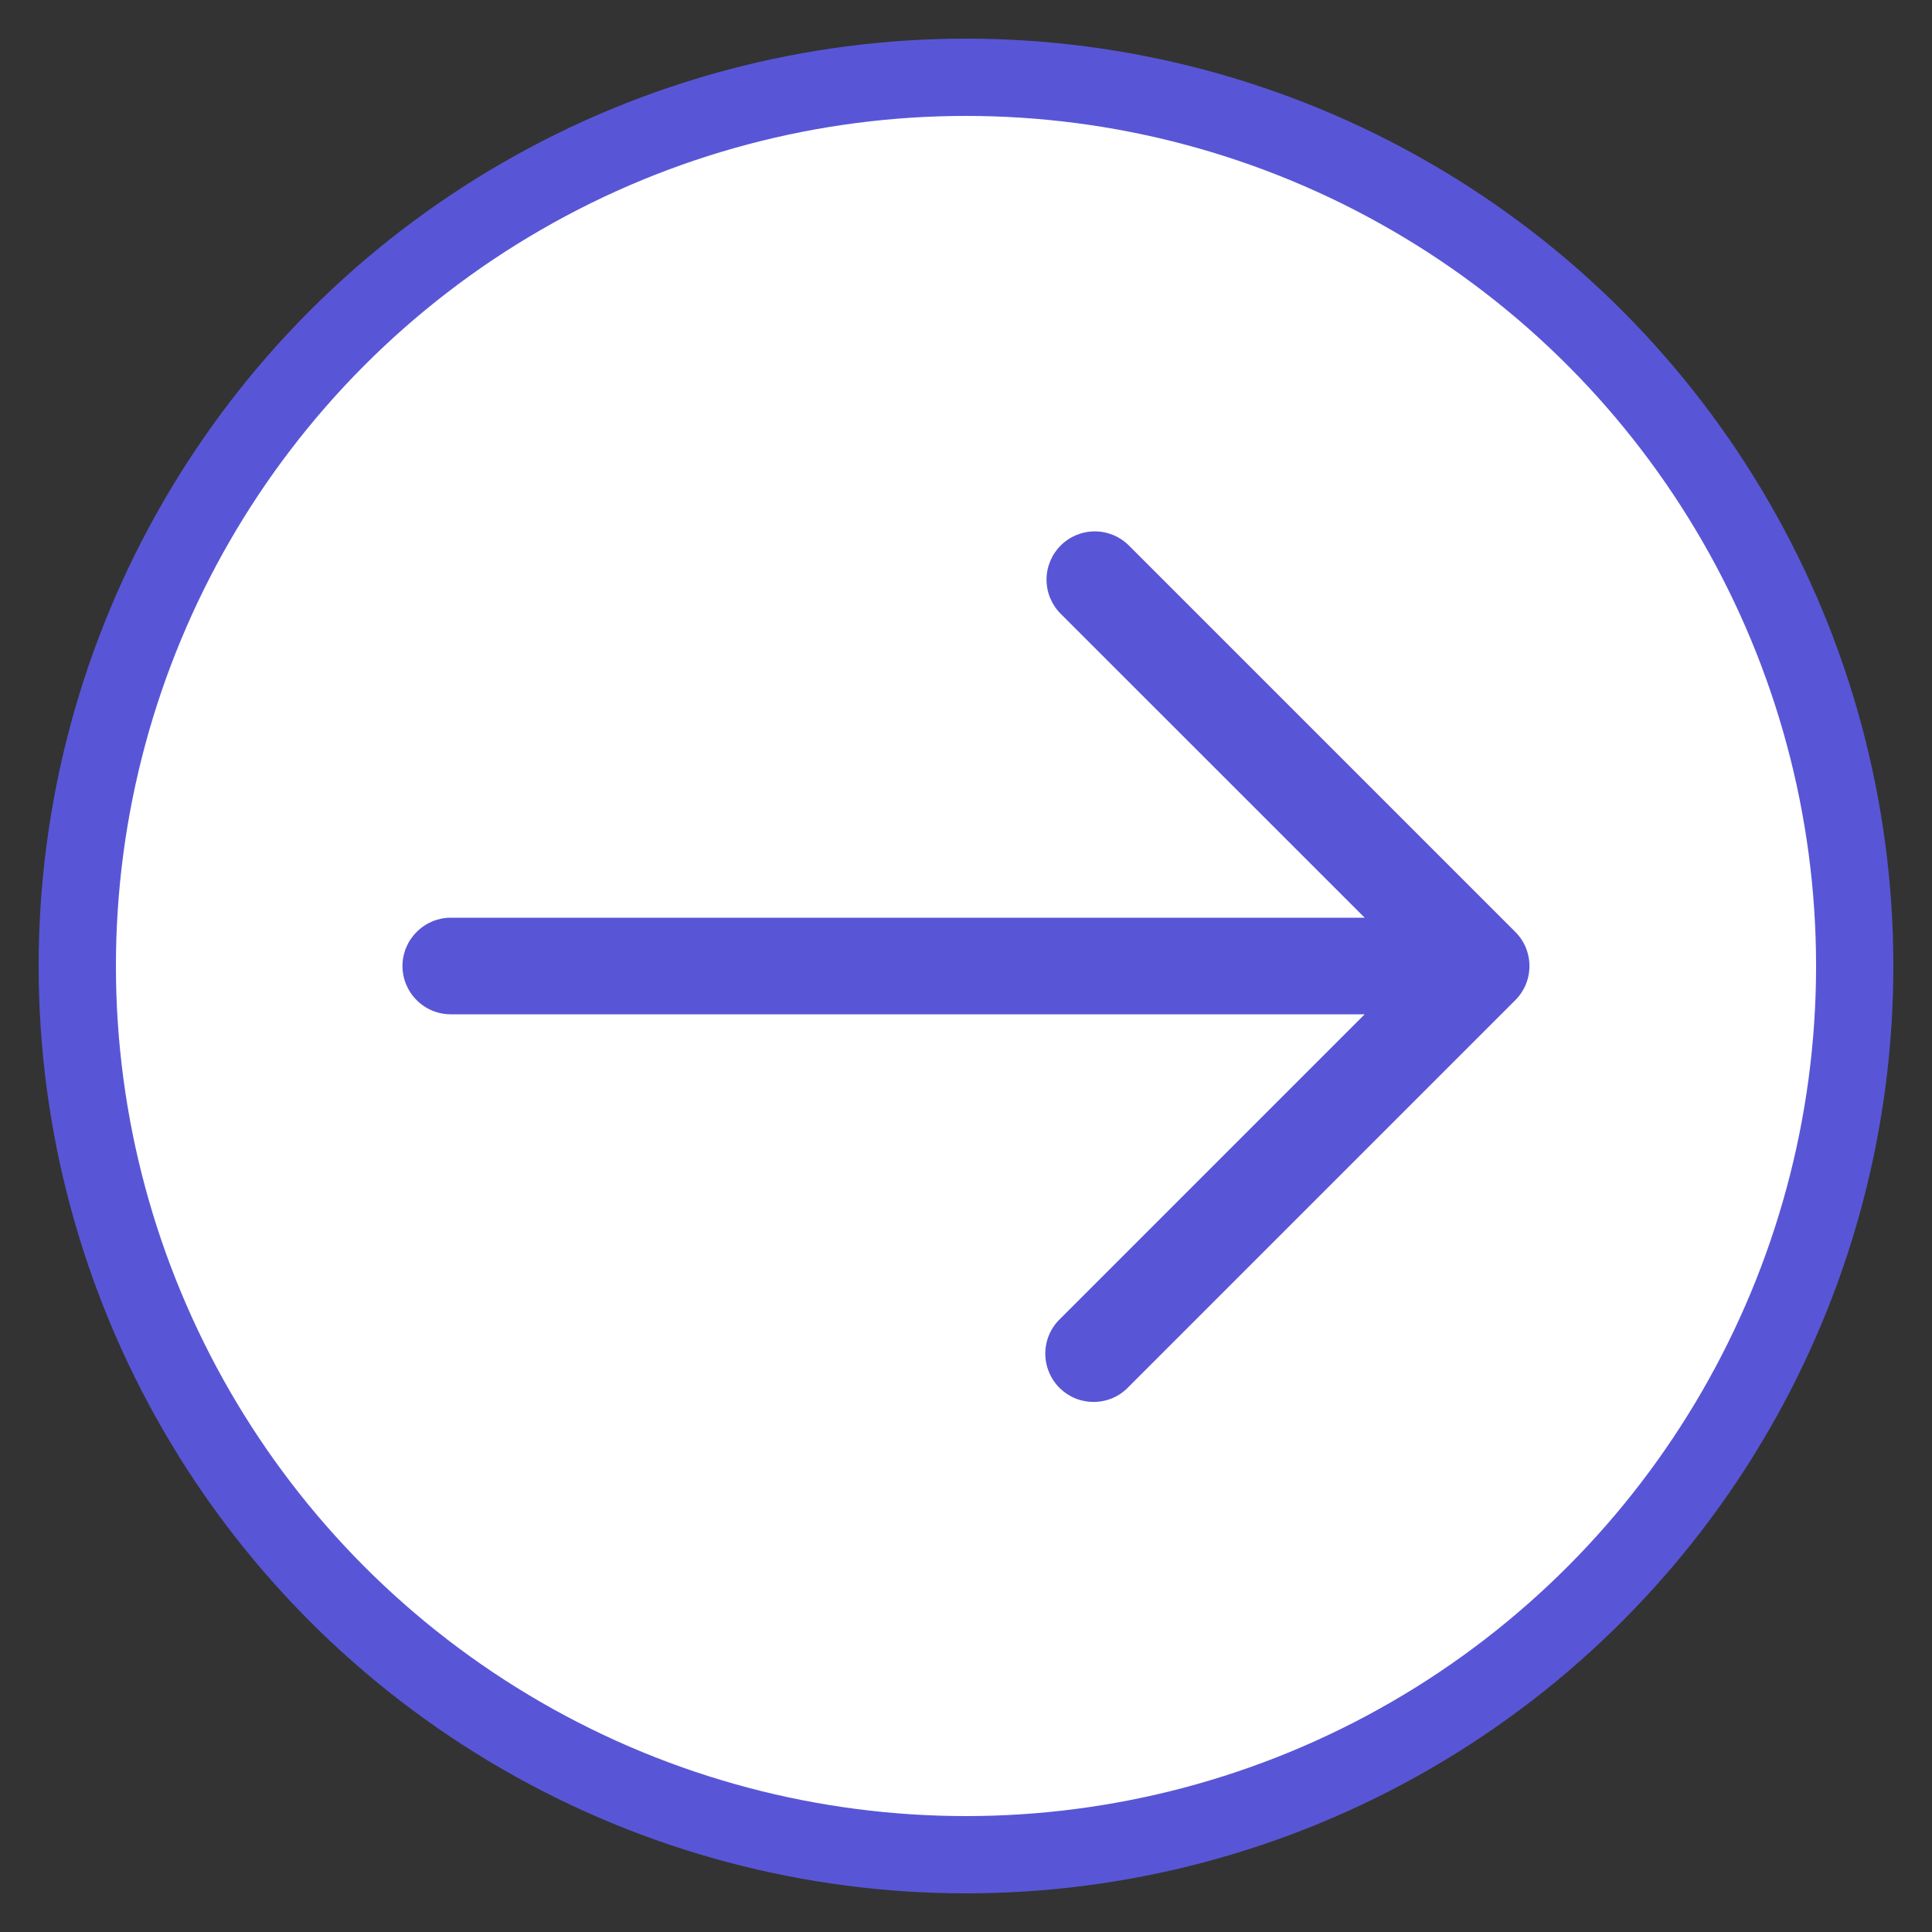 <svg width="25" height="25" viewBox="0 0 25 25" fill="none" xmlns="http://www.w3.org/2000/svg">
<rect x="0" y="0" width="25" height="25" fill="#333333" stroke="none"/>
<circle cx="12.5" cy="12.5" r="11.5" fill="white" stroke="#5856D6"/>
<path fill-rule="evenodd" clip-rule="evenodd" d="M13.725 7.059C13.842 6.942 14.001 6.876 14.167 6.876C14.332 6.876 14.491 6.942 14.608 7.059L19.608 12.059C19.726 12.176 19.791 12.335 19.791 12.5C19.791 12.666 19.726 12.825 19.608 12.942L14.608 17.942C14.551 18.003 14.482 18.053 14.406 18.087C14.329 18.121 14.246 18.139 14.162 18.141C14.078 18.142 13.995 18.127 13.917 18.096C13.839 18.064 13.769 18.017 13.709 17.958C13.65 17.899 13.603 17.828 13.572 17.75C13.54 17.672 13.525 17.589 13.526 17.505C13.528 17.421 13.546 17.338 13.58 17.262C13.614 17.185 13.664 17.116 13.725 17.059L17.659 13.125H5.833C5.668 13.125 5.509 13.06 5.392 12.942C5.274 12.825 5.208 12.666 5.208 12.5C5.208 12.335 5.274 12.176 5.392 12.059C5.509 11.941 5.668 11.875 5.833 11.875H17.659L13.725 7.942C13.608 7.825 13.542 7.666 13.542 7.5C13.542 7.335 13.608 7.176 13.725 7.059Z" fill="#5856D6"/>
</svg>
